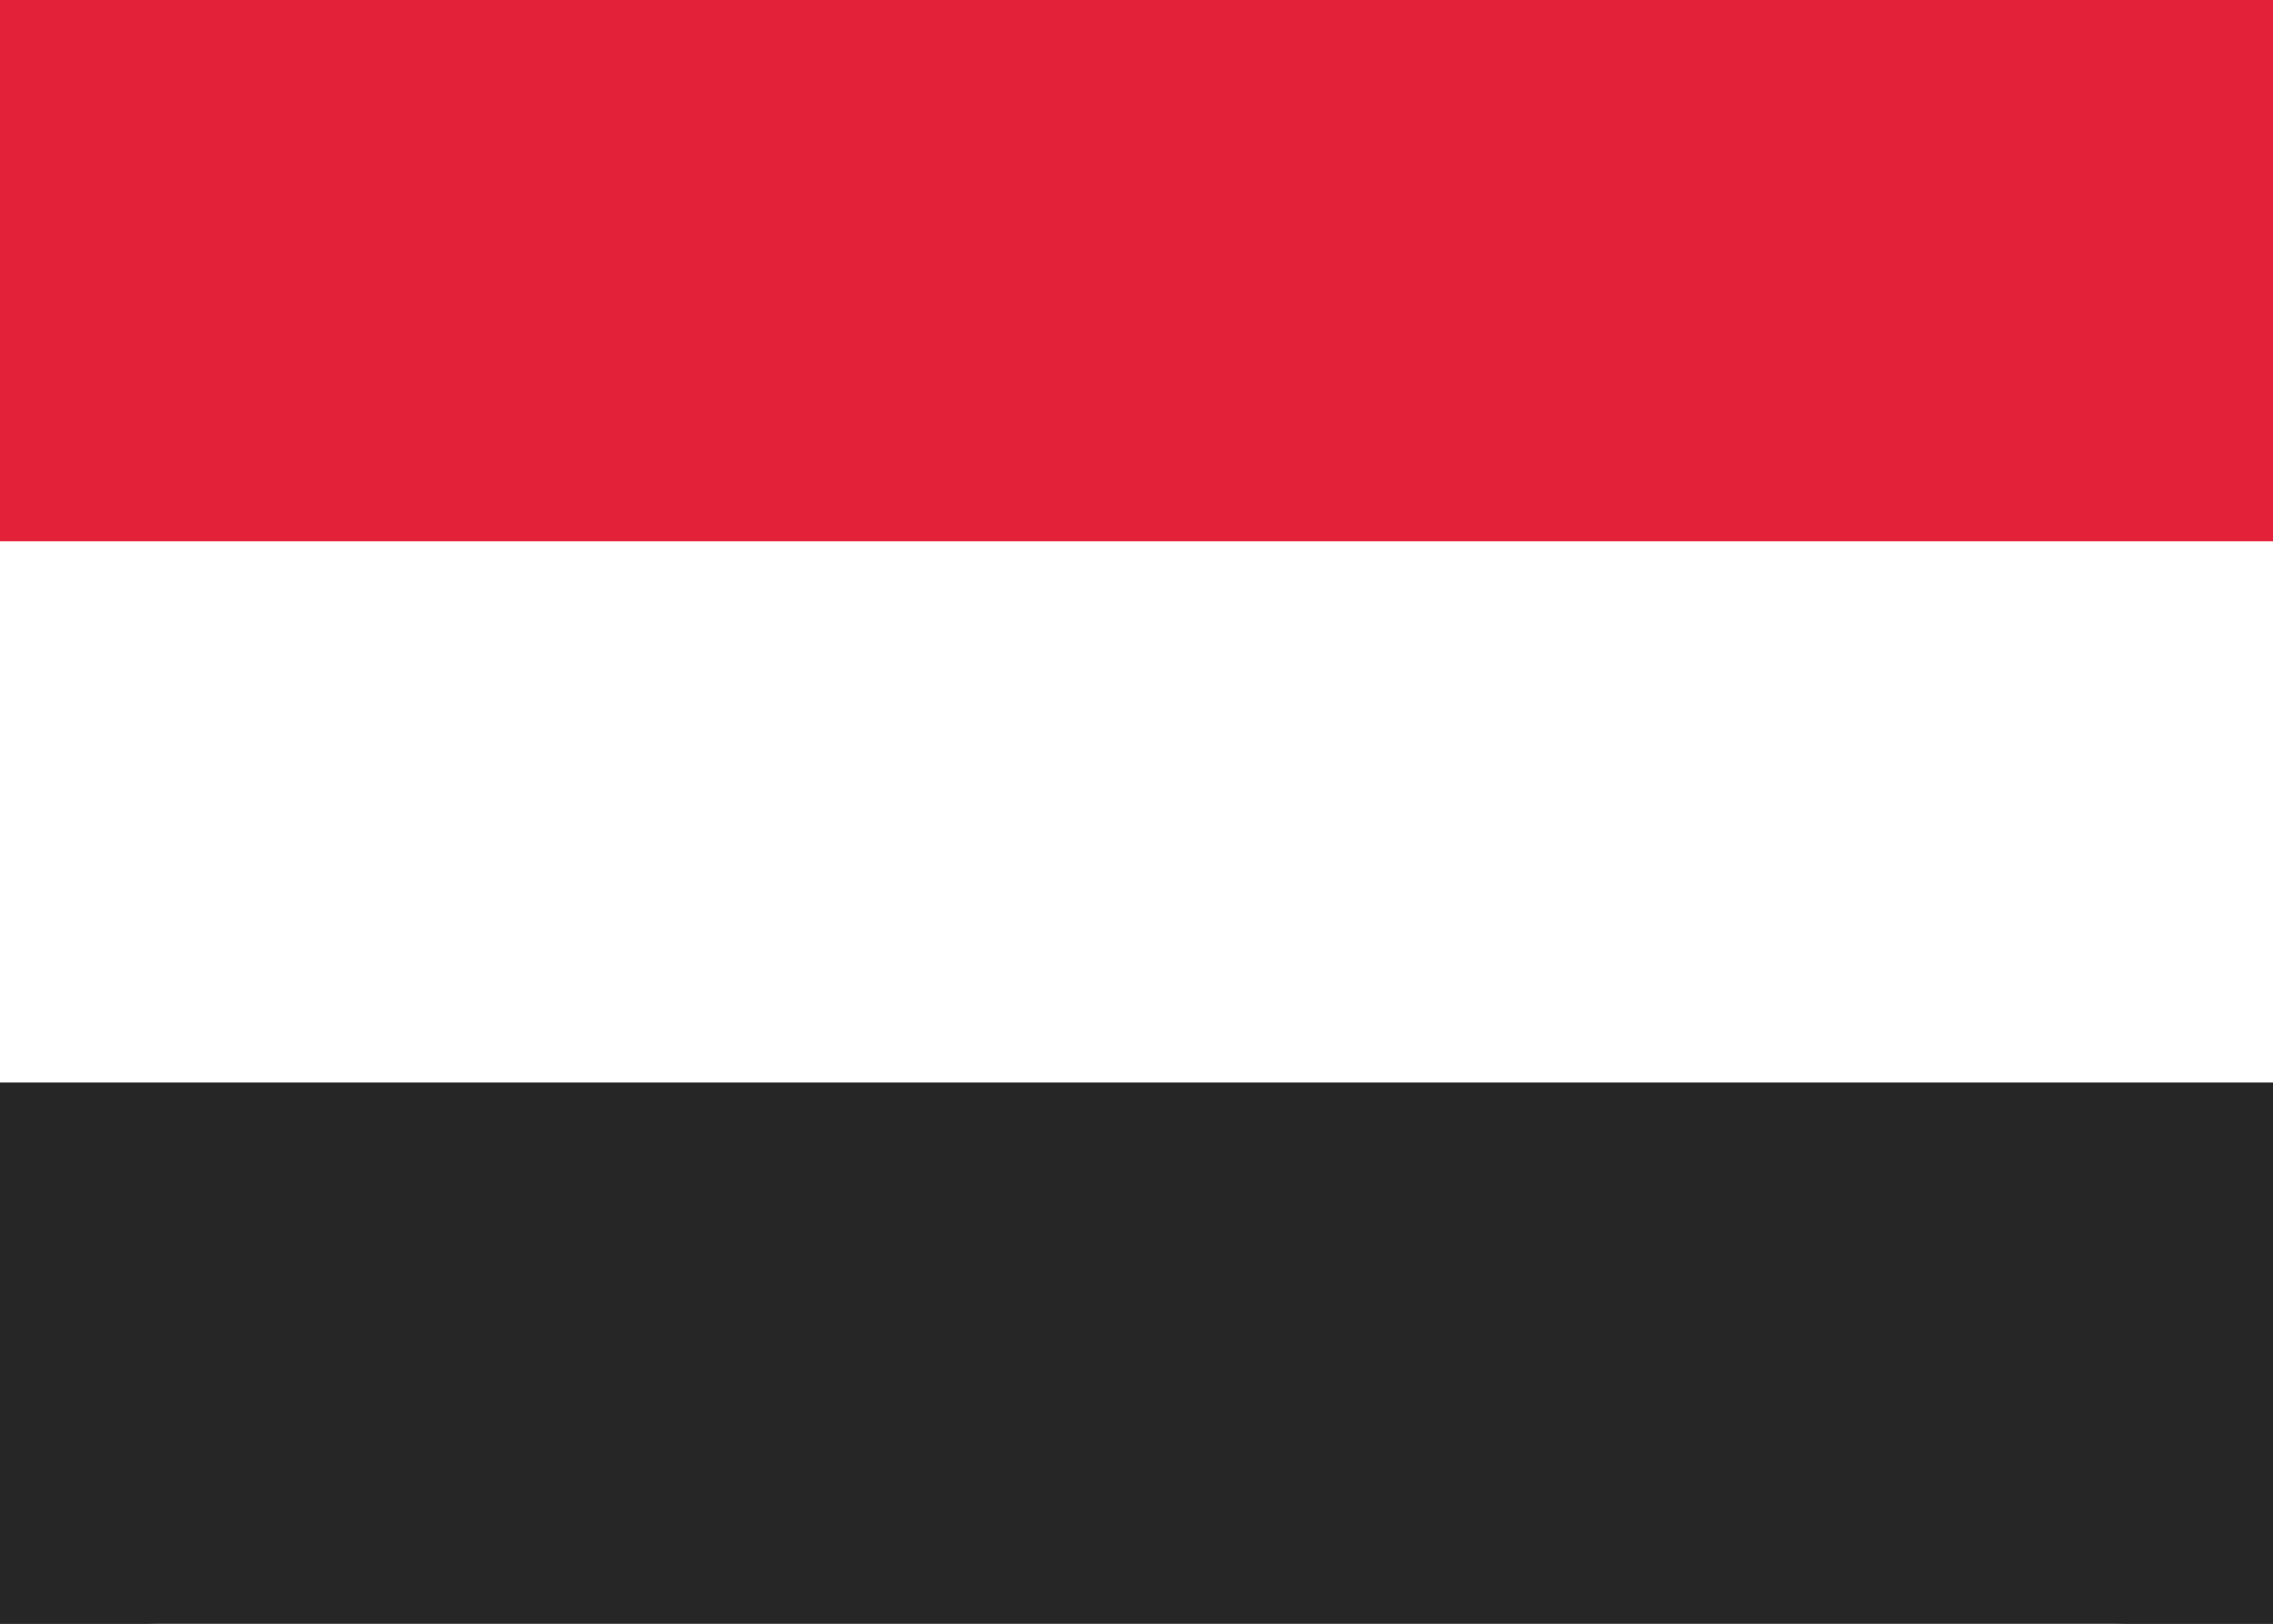 <svg fill="none" xmlns="http://www.w3.org/2000/svg" viewBox="0 0 28 20"><rect x="0" y="0" width="28" height="20" fill="#333333" stroke="none"/><g clip-path="url(#clip0_503_2560)"><path d="M0 2C0 0.895 0.895 0 2 0H26C27.105 0 28 0.895 28 2V18C28 19.105 27.105 20 26 20H2C0.895 20 0 19.105 0 18V2Z" fill="#FFFFFF"/><path fill-rule="evenodd" clip-rule="evenodd" d="M0 6.667H28V0H0V6.667Z" fill="#E32138"/><path fill-rule="evenodd" clip-rule="evenodd" d="M0 20H28V13.333H0V20Z" fill="#262626"/></g><defs><clipPath id="clip0_503_2560"><rect width="28" height="20" fill="white"/></clipPath></defs></svg>